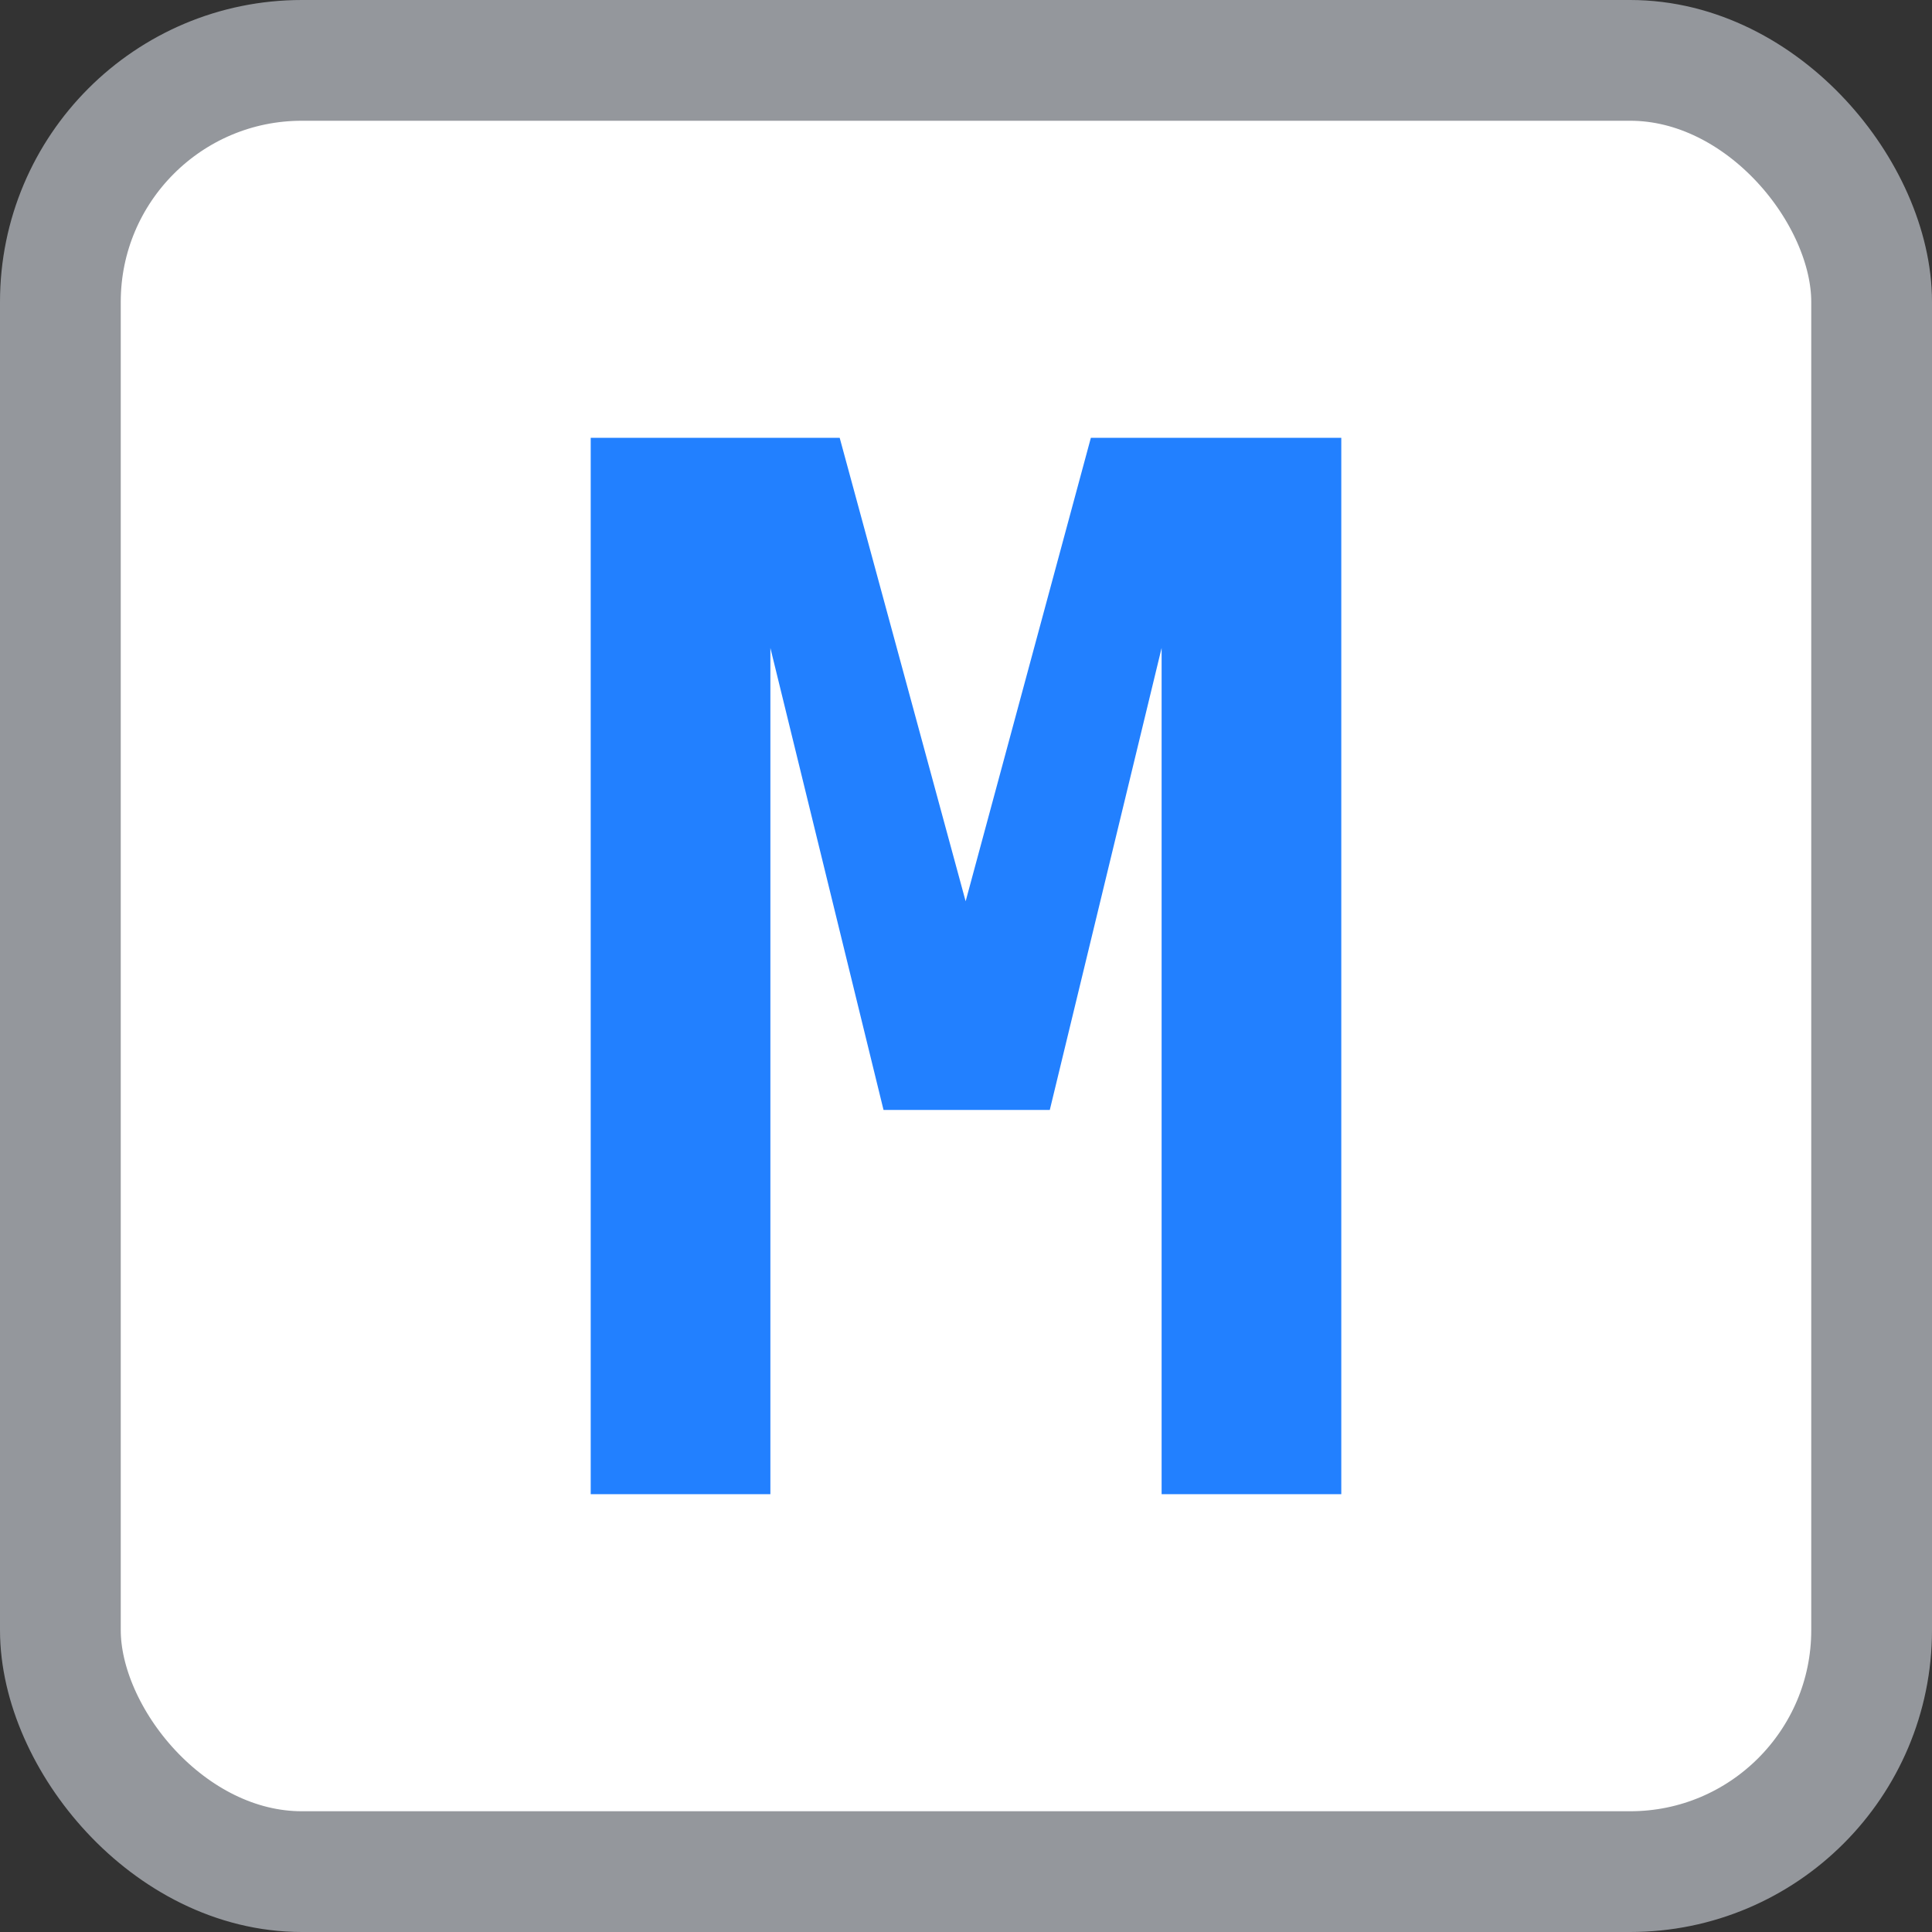 <?xml version="1.0" encoding="UTF-8"?>
<svg width="16px" height="16px" viewBox="0 0 16 16" version="1.1" xmlns="http://www.w3.org/2000/svg" xmlns:xlink="http://www.w3.org/1999/xlink">
    <rect x="0" y="0" width="16" height="16" fill="#333333" stroke="none"/>
    <!-- Generator: Sketch 53.2 (72643) - https://sketchapp.com -->
    <title>methodIcon</title>
    <desc>Created with Sketch.</desc>
    <g id="method" stroke="none" stroke-width="1" fill="none" fill-rule="evenodd">
        <g id="Background" fill="#FFFFFF" fill-rule="nonzero" stroke="#94979C">
            <rect id="Rectangle" x="0.5" y="0.5" width="15" height="15" rx="2"></rect>
        </g>
        <polygon id="M" fill="#2280FF" fill-rule="nonzero" points="4.892 3.626 6.954 3.626 7.997 7.464 9.034 3.626 11.108 3.626 11.108 12.374 9.62 12.374 9.62 5.366 8.694 9.192 7.317 9.192 6.38 5.366 6.38 12.374 4.892 12.374"></polygon>
    </g>
</svg>